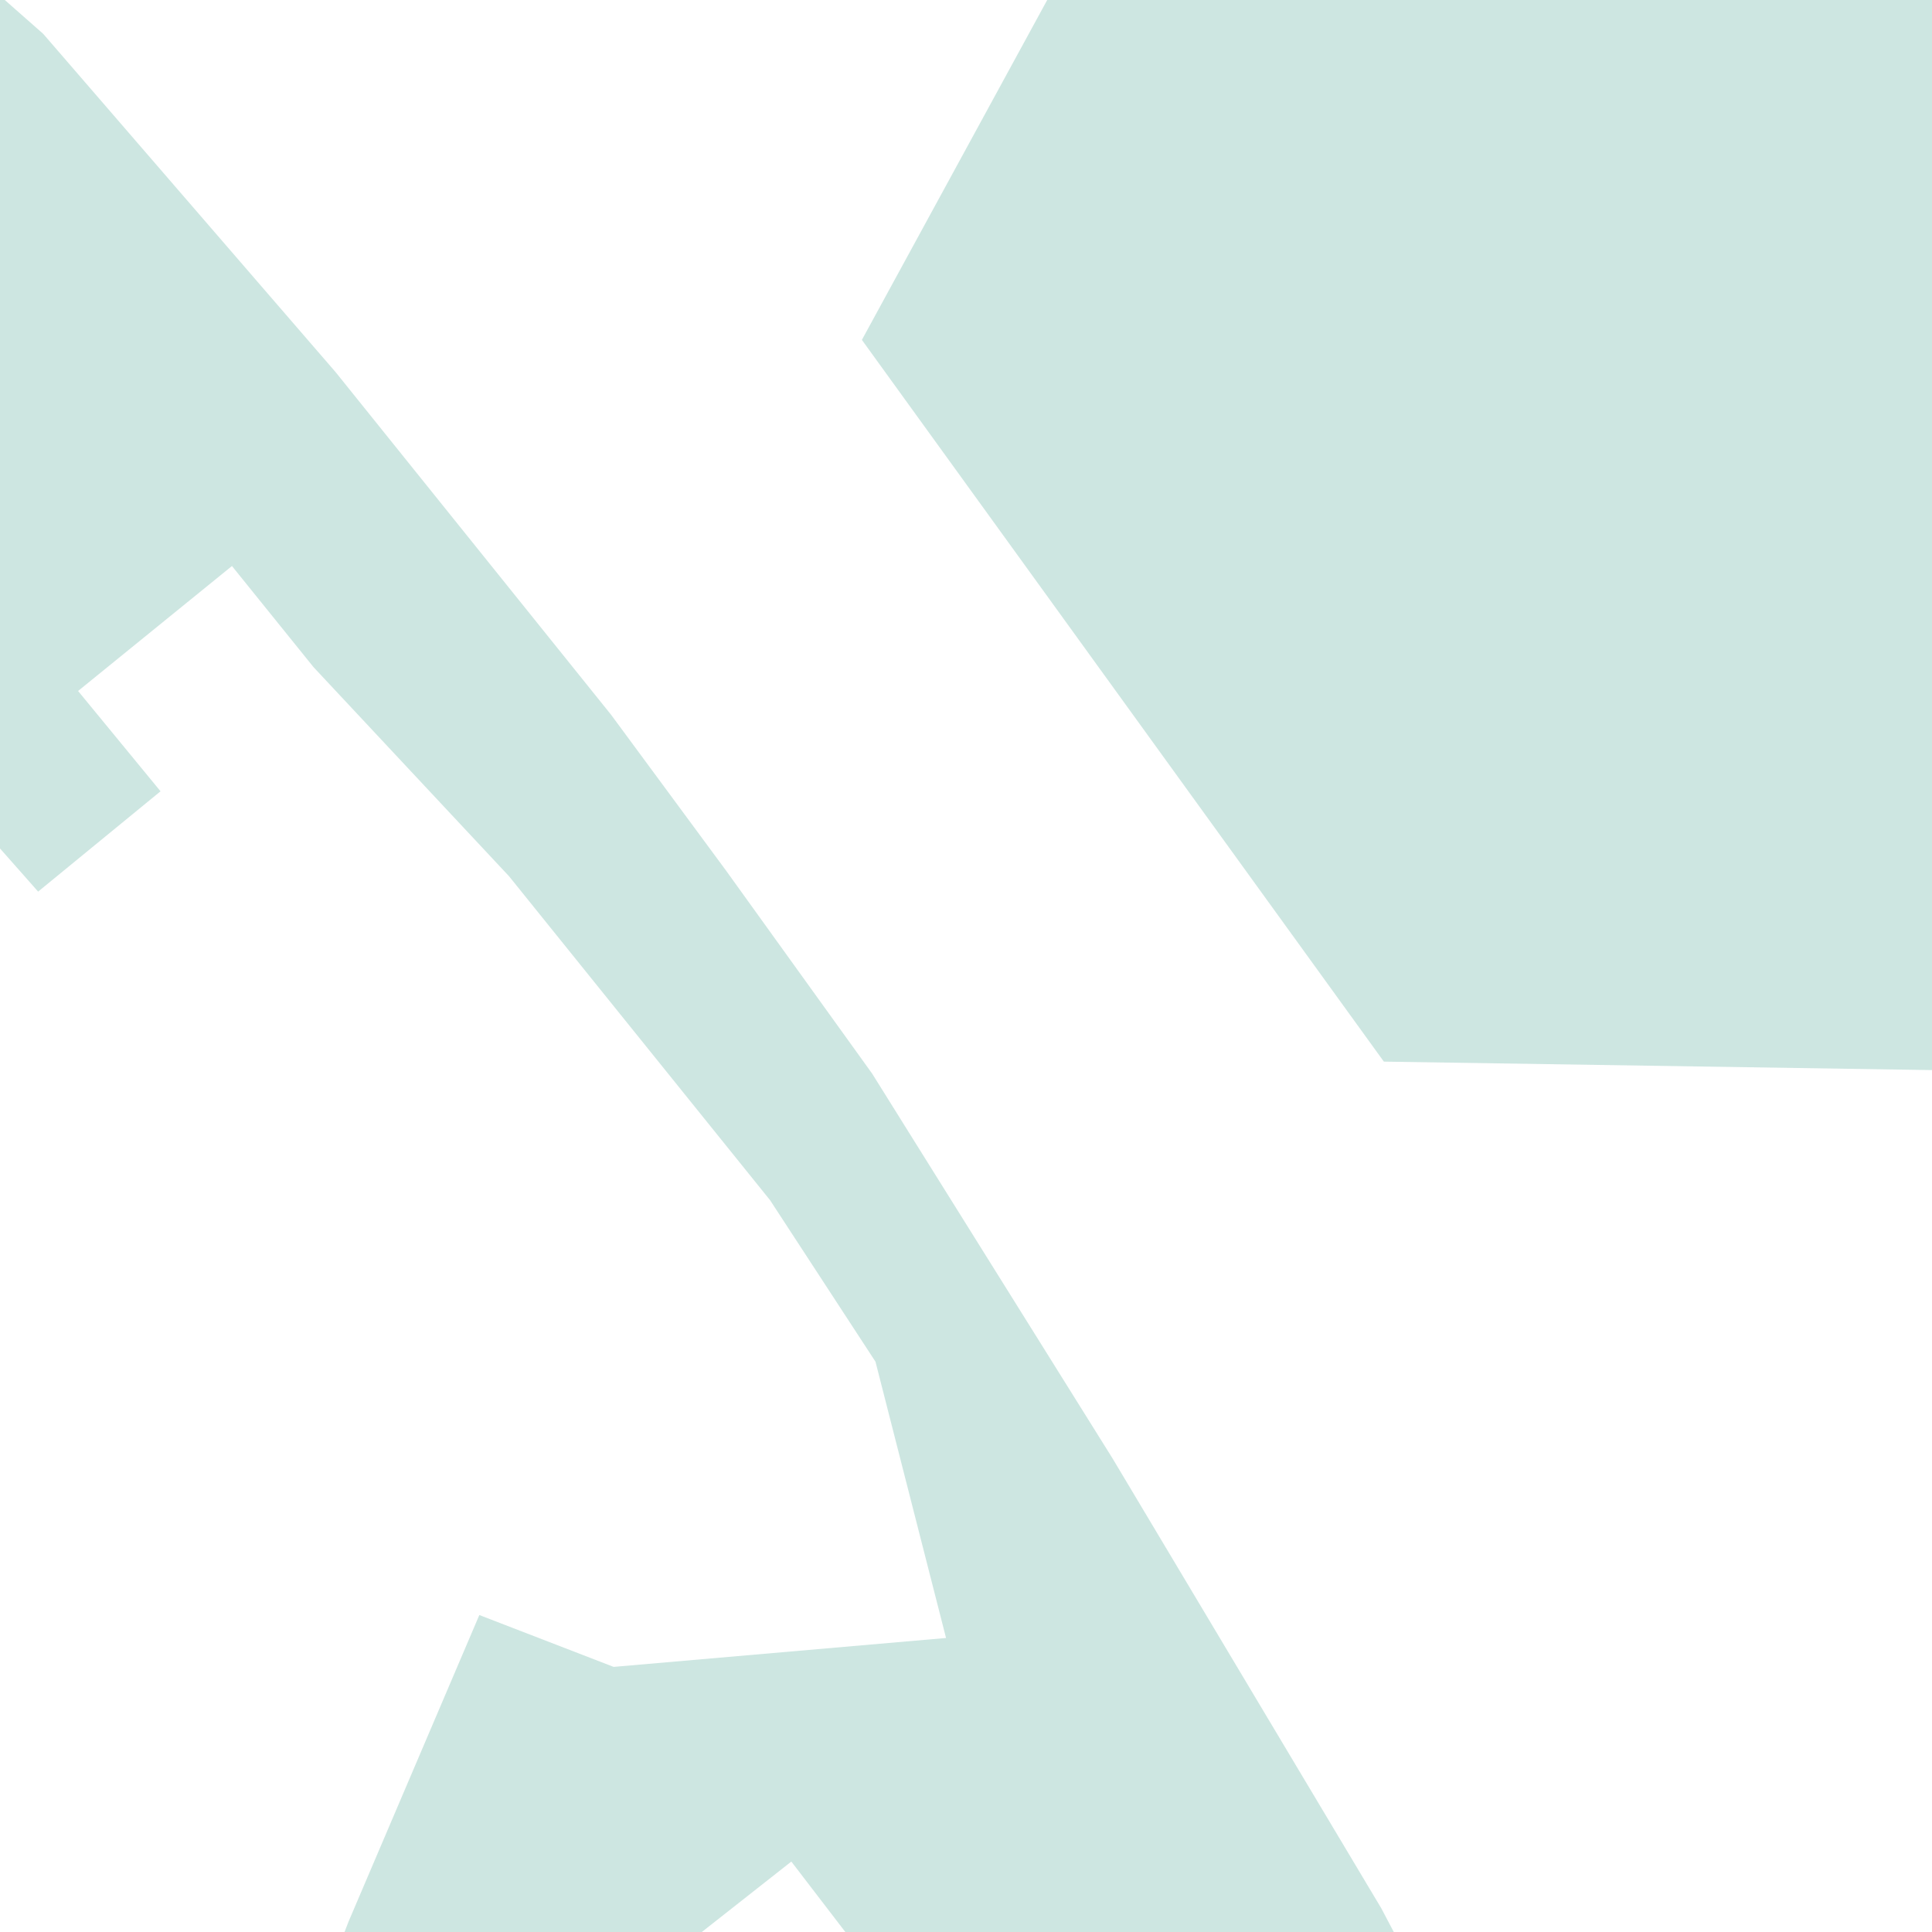 <?xml version="1.0" encoding="utf-8" standalone="no"?>
<!-- Creator: ESRI ArcMap 10.0.0.2414 -->
<!DOCTYPE svg PUBLIC "-//W3C//DTD SVG 1.1//EN"  "http://www.w3.org/Graphics/SVG/1.1/DTD/svg11.dtd">
<svg width="595.502pt" height="595.502pt" viewBox="25 148.378 545.502 545.502" enable-background="new 25 148.378 545.502 545.502"
	version="1.1" xmlns="http://www.w3.org/2000/svg" xmlns:xlink="http://www.w3.org/1999/xlink" >
	<g id="Couches">
		<g id="reservoirs">
			<path clip-path="url(#SVG_CP_2)" fill-opacity="0.2" fill="#07866D" fill-rule="evenodd" stroke="none" stroke-width="" stra="1.44" stroke-miterlimit="10" stroke-linecap="round" stroke-linejoin="round" d="
				M-6.241,121.453L6.961,131.294L37.205,157.937L119.775,253.467L197.545,350.197L229.949,394.122L271.234,451.488
				L339.163,560.22L415.013,687.193L466.619,785.124L507.424,861.212L391.97,861.212L248.432,673.992L
				148.099,752.96L127.456,765.442L114.495,767.122L95.052,766.402L99.133,754.16L123.376,691.034L160.34,604.384
				L198.265,619.026L292.117,610.865L272.195,532.857L242.431,487.252L168.741,395.802L113.534,336.756
				L90.491,308.193L47.046,343.477L70.329,371.8L35.765,400.123L-6.241,352.598L-6.241,121.453z"/>
			<path clip-path="url(#SVG_CP_2)" fill-opacity="0.2" fill="#07866D" fill-rule="evenodd" stroke="none" stroke-width="" stra="1.44" stroke-miterlimit="10" stroke-linecap="round" stroke-linejoin="round" d="
				M601.996,451.008L415.733,448.128L268.354,244.346L326.201,138.255L334.122,114.012L281.556,121.213L231.149,128.174
				L154.58,93.85L113.054,72.488L141.138,11.281L134.897,-18.722L601.996,-18.722L601.996,451.008z"/>
		</g>
</g></svg>